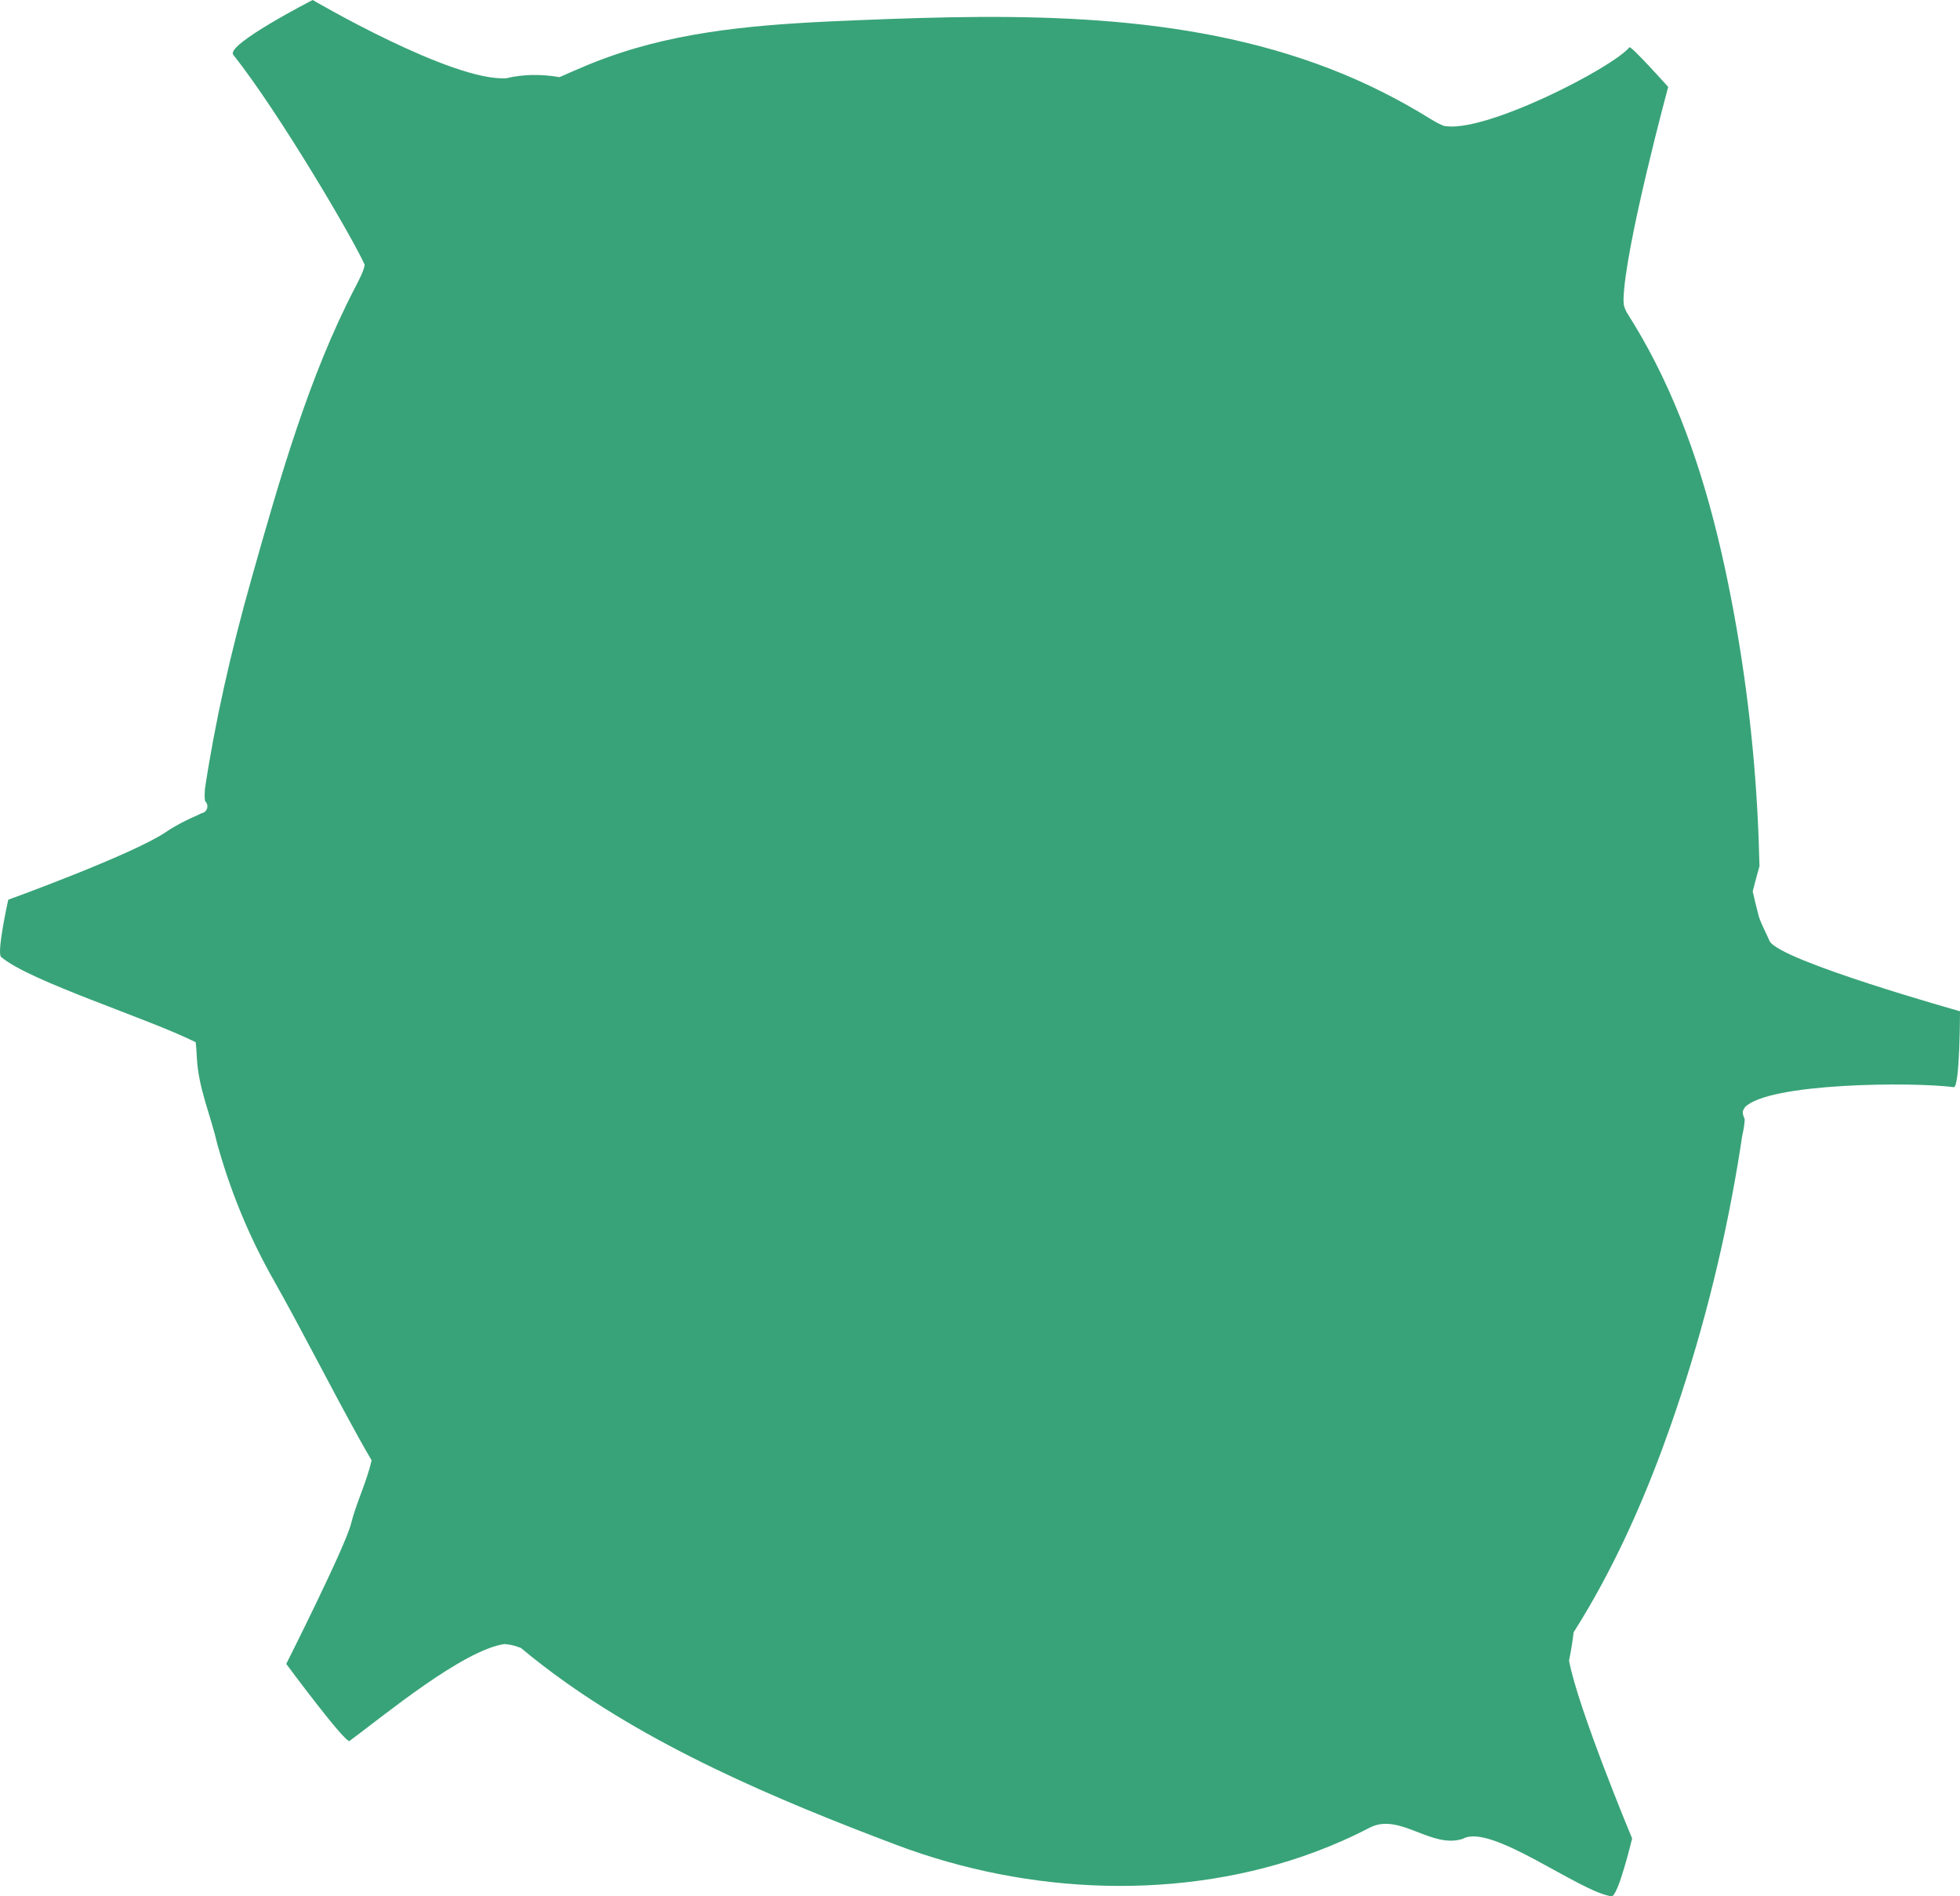 <?xml version="1.0" encoding="utf-8"?>
<!-- Generator: Adobe Illustrator 19.2.1, SVG Export Plug-In . SVG Version: 6.00 Build 0)  -->
<svg version="1.1" id="Layer_1" xmlns="http://www.w3.org/2000/svg" xmlns:xlink="http://www.w3.org/1999/xlink" x="0px" y="0px"
	 viewBox="0 0 570.852 552.214" enable-background="new 0 0 570.852 552.214" xml:space="preserve">
<path id="membrana" fill="#38A378" d="M180.603,15.43c22.263-7.327,46.005-8.595,69.423-9.552c46.4-1.896,94.258-2.57,137.55,14.233
	c10.09,3.916,19.796,8.783,28.99,14.481c2.299,1.425,3.025,1.655,3.918,2.047c11.599,2.446,49.226-16.917,54.083-22.866
	c0.457-0.561,11.292,11.535,11.292,11.535s-12.712,46.99-13.011,62.001c0.135,0.947-0.252,1.472,1.011,3.782
	c1.453,2.28,2.853,4.595,4.199,6.941c1.346,2.346,2.637,4.724,3.871,7.131c11.095,21.635,17.665,45.324,22.279,69.196
	c4.422,22.879,7.074,46.092,7.977,69.375c0.112,2.91,0.2,5.781,0.265,8.478c-0.692,2.506-1.381,4.99-1.976,7.365
	c0.527,2.403,1.155,4.888,1.818,7.432c0.836,2.424,2.062,4.622,3.134,7.096c3.135,5.722,55.424,20.383,55.424,20.383
	s-0.016,22.33-1.821,22.098c-12.264-1.578-54.005-1.227-60.814,5.841c-0.475,0.906-1.097,1.09-0.071,3.511
	c-0.044,1.198-0.166,2.309-0.742,4.919c-0.43,2.881-0.887,5.757-1.372,8.63c-4.358,25.849-10.898,51.326-19.592,76.059
	c-6.366,18.109-14.117,36.113-23.832,52.749c-1.389,2.376-2.816,4.725-4.285,7.042c-0.321,2.805-0.801,5.593-1.338,8.257
	c2.585,13.914,18.373,51.786,18.373,51.786s-4.1,17.082-6.014,16.83c-9.255-1.222-35.146-21.383-43.254-16.748
	c-9.166,3.055-18.332-7.639-27.03-3.302c-2.607,1.359-5.253,2.634-7.935,3.825c-2.682,1.19-5.4,2.299-8.149,3.323
	c-38.493,14.353-83.158,12.577-121.988-2.094c-34.946-13.203-72.754-29.047-102.945-52.251c-2.156-1.658-4.273-3.353-6.35-5.086
	c-2.199-0.858-3.533-1.005-4.796-1.116c-12.067,1.792-34.758,20.558-45.078,28.208c-1.198,0.887-18.449-22.429-18.449-22.429
	s17.178-34.084,18.842-40.739c1.528-6.111,4.584-12.221,6.019-18.546c-1.1-1.834-2.331-4.016-3.57-6.245
	c-8.663-15.606-16.804-31.817-25.027-46.357c-6.591-11.658-11.739-23.848-15.523-36.635c-0.315-1.065-0.621-2.134-0.918-3.208
	c-1.859-8.081-5.352-15.794-5.851-24.6c-0.101-1.762-0.182-3.399-0.361-4.719c-14.267-7.093-48.477-17.774-56.667-24.833
	c-1.345-1.16,2.088-16.654,2.088-16.654s36.188-13.113,45.894-19.693c2.898-1.964,6.028-3.543,9.243-4.929
	c0.881-0.38,0.72-0.436,1.345-0.599c1.53-0.399,2.051-2.305,0.911-3.399l-0.036-0.035c-0.198-1.03-0.188-1.332-0.083-3.538
	c2.905-19.343,7.483-39.759,13.585-61.354c8.315-29.421,16.757-58.942,30.08-84.562c1.332-2.561,2.607-5.011,2.876-6.781
	c-3.28-7.48-24.977-44.401-38.273-61.156C65.615,13.027,91.072,0,91.072,0s40.55,23.778,56.369,22.786c2.178-0.07-2.327,0.554,0,0
	c4.654-1.107,9.791-1.303,15.527-0.323c2.522-1.103,5.403-2.406,8.384-3.625C174.333,17.615,177.414,16.479,180.603,15.43z"/>
</svg>
